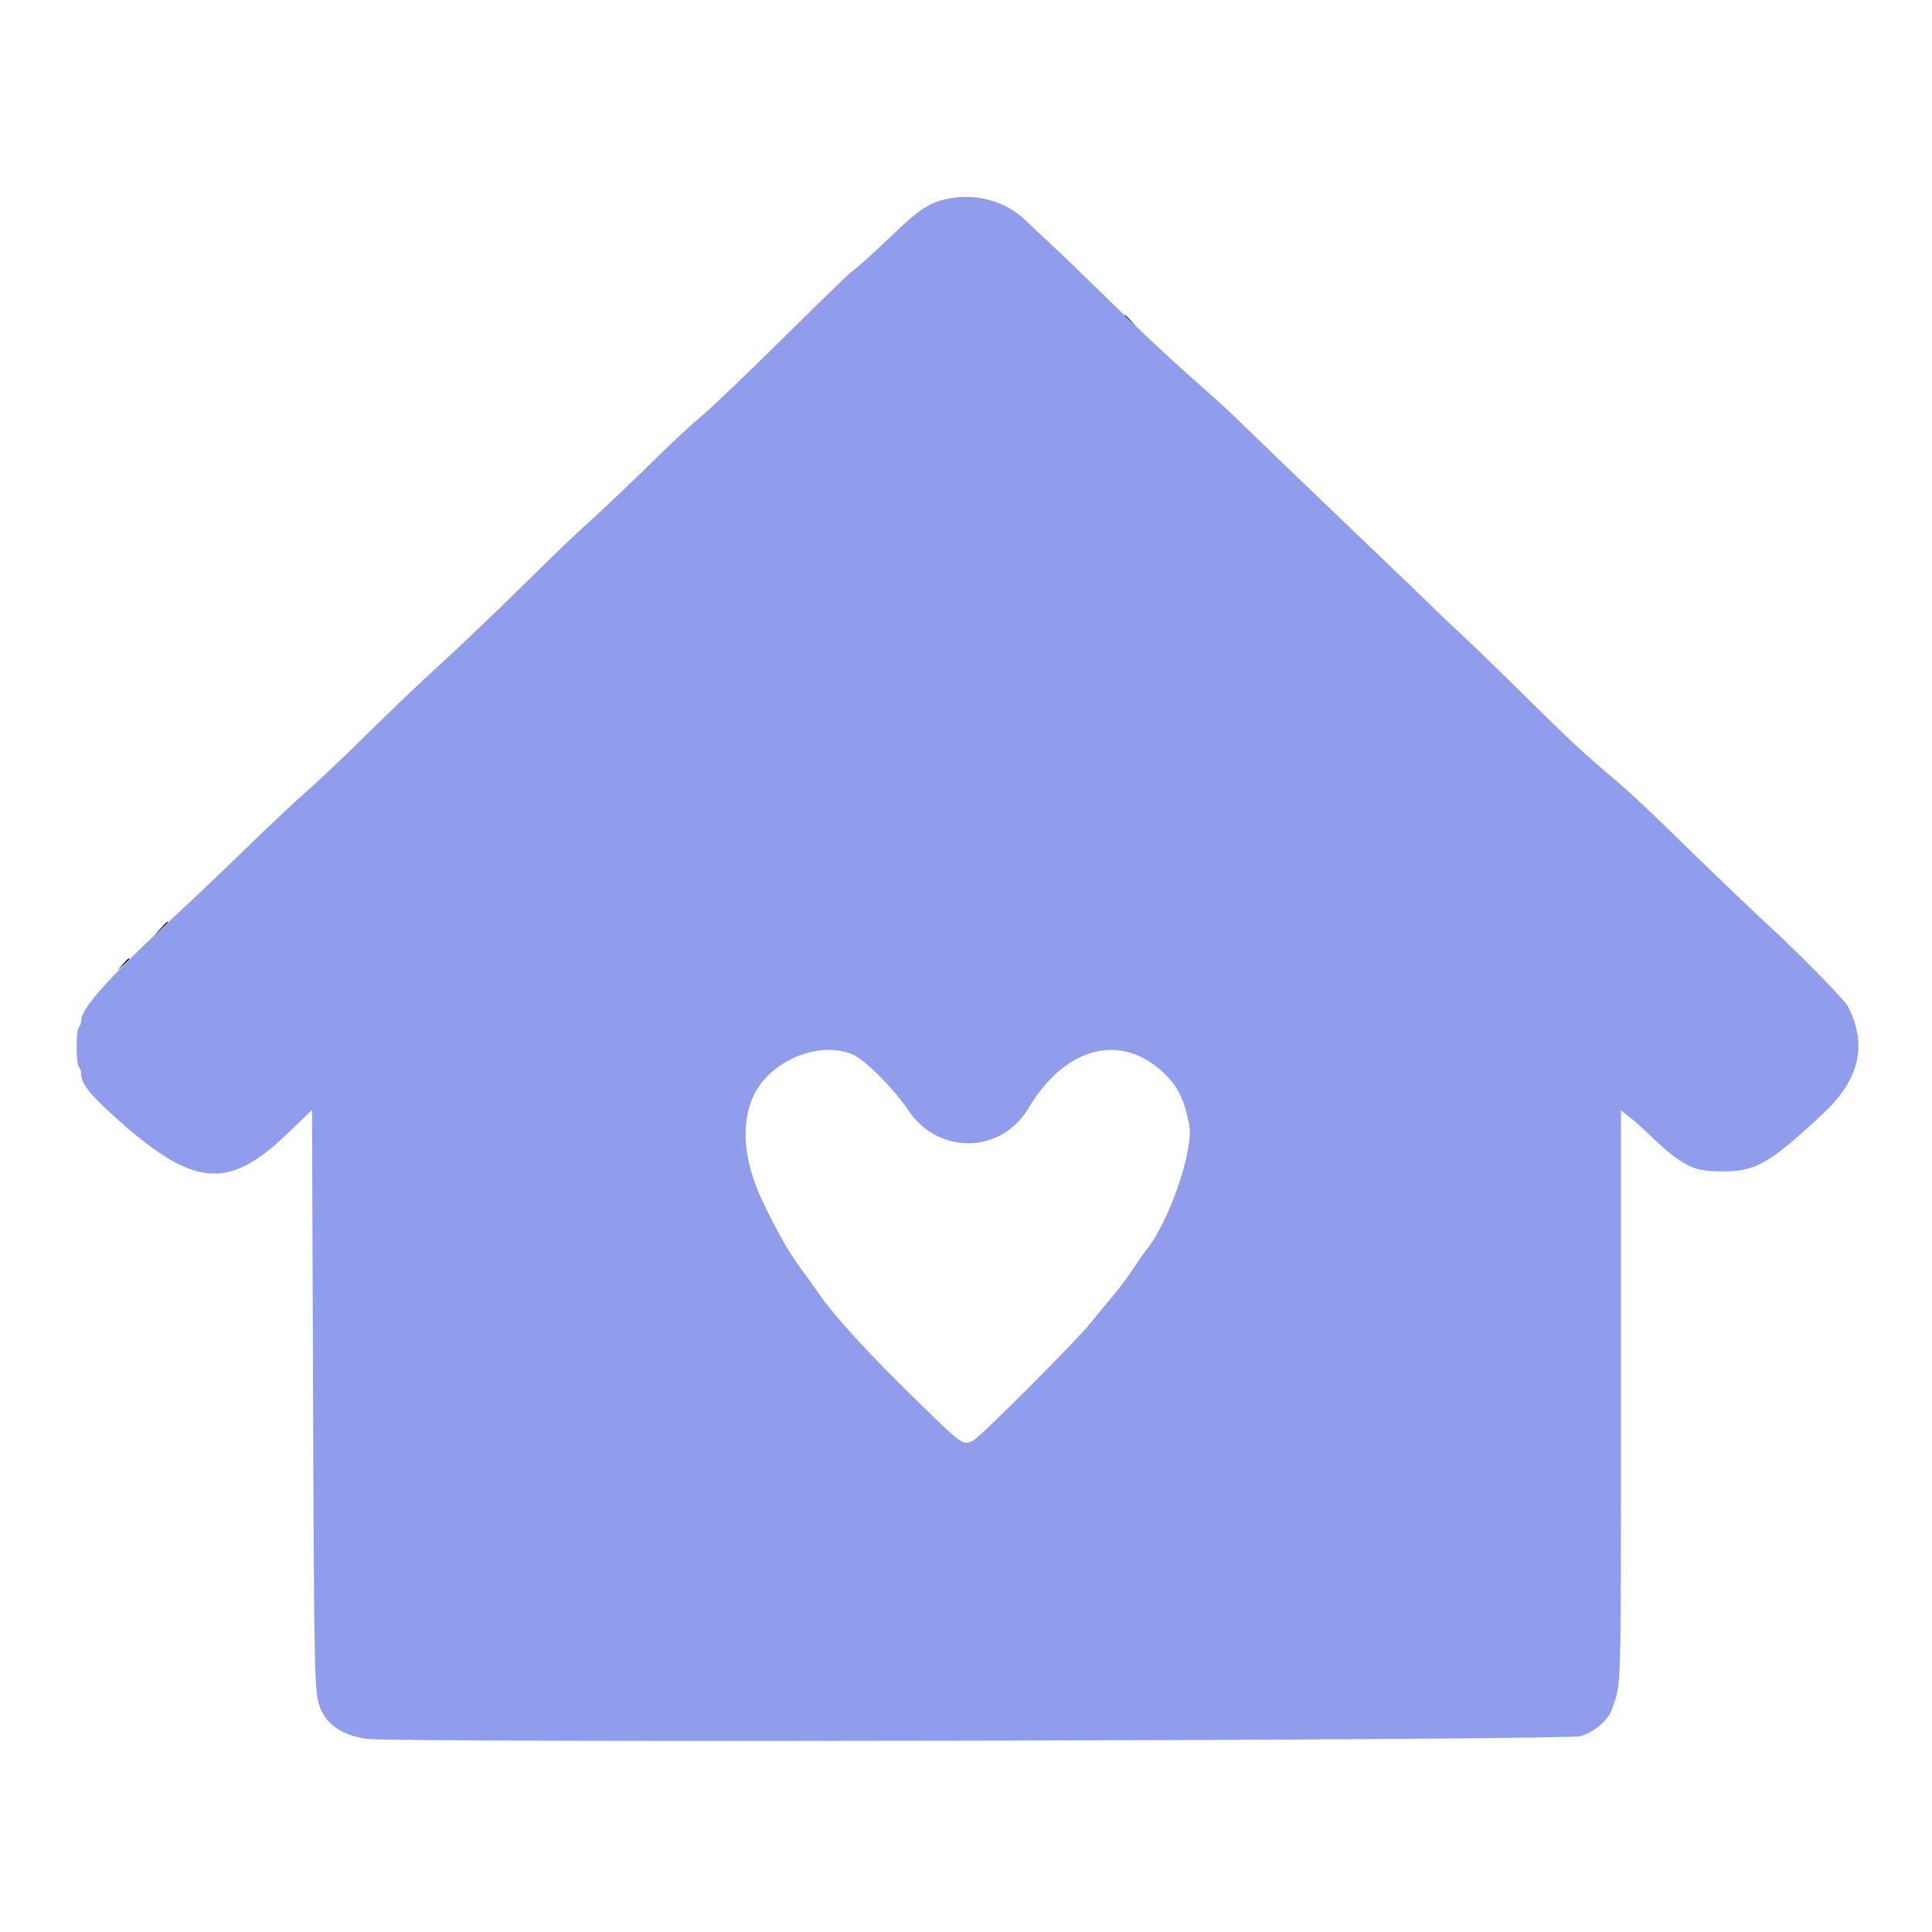 <svg id="svg" version="1.1" xmlns="http://www.w3.org/2000/svg" xmlns:xlink="http://www.w3.org/1999/xlink" width="45" height="45" viewBox="0, 0, 400,400"><g id="svgg"><path id="path0" d="M232.800 65.325 C 232.800 65.394,233.385 65.979,234.100 66.625 L 235.400 67.800 234.225 66.500 C 233.130 65.288,232.800 65.016,232.800 65.325 M33.178 192.300 L 31.800 193.800 33.300 192.422 C 34.125 191.663,34.800 190.988,34.800 190.922 C 34.800 190.616,34.462 190.904,33.178 192.300 M25.375 199.700 L 24.200 201.000 25.500 199.825 C 26.215 199.179,26.800 198.594,26.800 198.525 C 26.800 198.216,26.470 198.488,25.375 199.700 " stroke="none" fill="#000000" fill-rule="evenodd"></path><path id="path1" d="M195.353 41.340 C 192.238 42.134,189.999 43.649,185.297 48.148 C 180.551 52.687,178.002 54.989,176.222 56.342 C 175.575 56.834,169.185 63.034,162.022 70.119 C 154.860 77.204,147.392 84.343,145.426 85.982 C 143.460 87.622,139.649 91.132,136.957 93.782 C 131.001 99.644,123.373 106.882,120.413 109.480 C 119.210 110.536,113.630 115.924,108.013 121.453 C 102.396 126.982,94.830 134.197,91.200 137.487 C 87.570 140.776,80.910 147.121,76.400 151.587 C 71.890 156.053,66.130 161.524,63.600 163.745 C 61.070 165.966,55.580 171.117,51.400 175.194 C 47.220 179.270,41.190 185.024,38.000 187.982 C 22.924 201.959,16.800 208.696,16.800 211.304 C 16.800 211.819,16.590 212.450,16.333 212.707 C 15.705 213.335,15.705 220.265,16.333 220.893 C 16.590 221.150,16.800 221.781,16.800 222.296 C 16.800 224.264,18.495 226.465,23.505 231.004 C 39.878 245.838,47.081 246.612,59.335 234.855 L 64.600 229.804 64.820 289.602 C 65.038 348.786,65.081 350.561,66.349 353.727 C 67.714 357.134,70.927 359.266,75.800 359.998 C 81.632 360.875,324.580 360.336,327.310 359.441 C 330.250 358.476,332.943 356.149,333.730 353.893 C 335.716 348.203,335.600 352.246,335.600 288.907 L 335.600 229.905 337.032 230.997 C 337.820 231.598,338.966 232.564,339.579 233.145 C 344.394 237.703,345.629 238.789,347.296 239.933 C 350.340 242.020,352.135 242.521,356.600 242.532 C 363.509 242.547,366.355 240.914,377.424 230.581 C 385.034 223.477,386.691 216.311,382.566 208.335 C 381.887 207.020,372.855 197.791,366.600 192.020 C 362.364 188.111,353.788 179.882,345.388 171.664 C 341.641 167.999,337.086 163.740,335.267 162.200 C 327.773 155.858,324.977 153.273,316.176 144.546 C 311.102 139.516,304.910 133.510,302.414 131.200 C 299.919 128.890,297.679 126.777,297.438 126.505 C 297.014 126.025,288.245 117.600,272.616 102.653 C 268.444 98.664,262.714 93.150,259.881 90.400 C 253.662 84.363,253.461 84.175,249.191 80.407 C 242.095 74.146,236.731 69.137,228.800 61.365 C 224.290 56.946,219.250 52.092,217.600 50.578 C 215.950 49.064,213.631 46.874,212.446 45.711 C 208.121 41.466,201.501 39.773,195.353 41.340 M176.654 218.366 C 179.132 219.444,185.203 225.565,188.064 229.871 C 194.219 239.137,207.284 238.931,212.899 229.481 C 220.620 216.484,232.416 213.602,241.346 222.531 C 243.999 225.184,245.269 227.895,246.211 232.919 C 247.151 237.928,242.324 252.271,237.636 258.400 C 236.479 259.913,235.977 260.629,233.709 264.000 C 232.895 265.210,231.303 267.280,230.171 268.600 C 229.039 269.920,227.036 272.350,225.719 274.000 C 222.810 277.646,203.038 297.440,201.503 298.243 C 199.403 299.342,199.411 299.347,189.600 289.773 C 179.917 280.324,172.829 272.593,169.704 268.074 C 168.992 267.043,167.879 265.480,167.231 264.600 C 163.400 259.398,162.374 257.690,158.627 250.277 C 154.260 241.638,153.237 234.016,155.608 227.780 C 158.575 219.975,169.312 215.173,176.654 218.366 " stroke="none" fill="#909cec" fill-rule="evenodd"></path></g></svg>